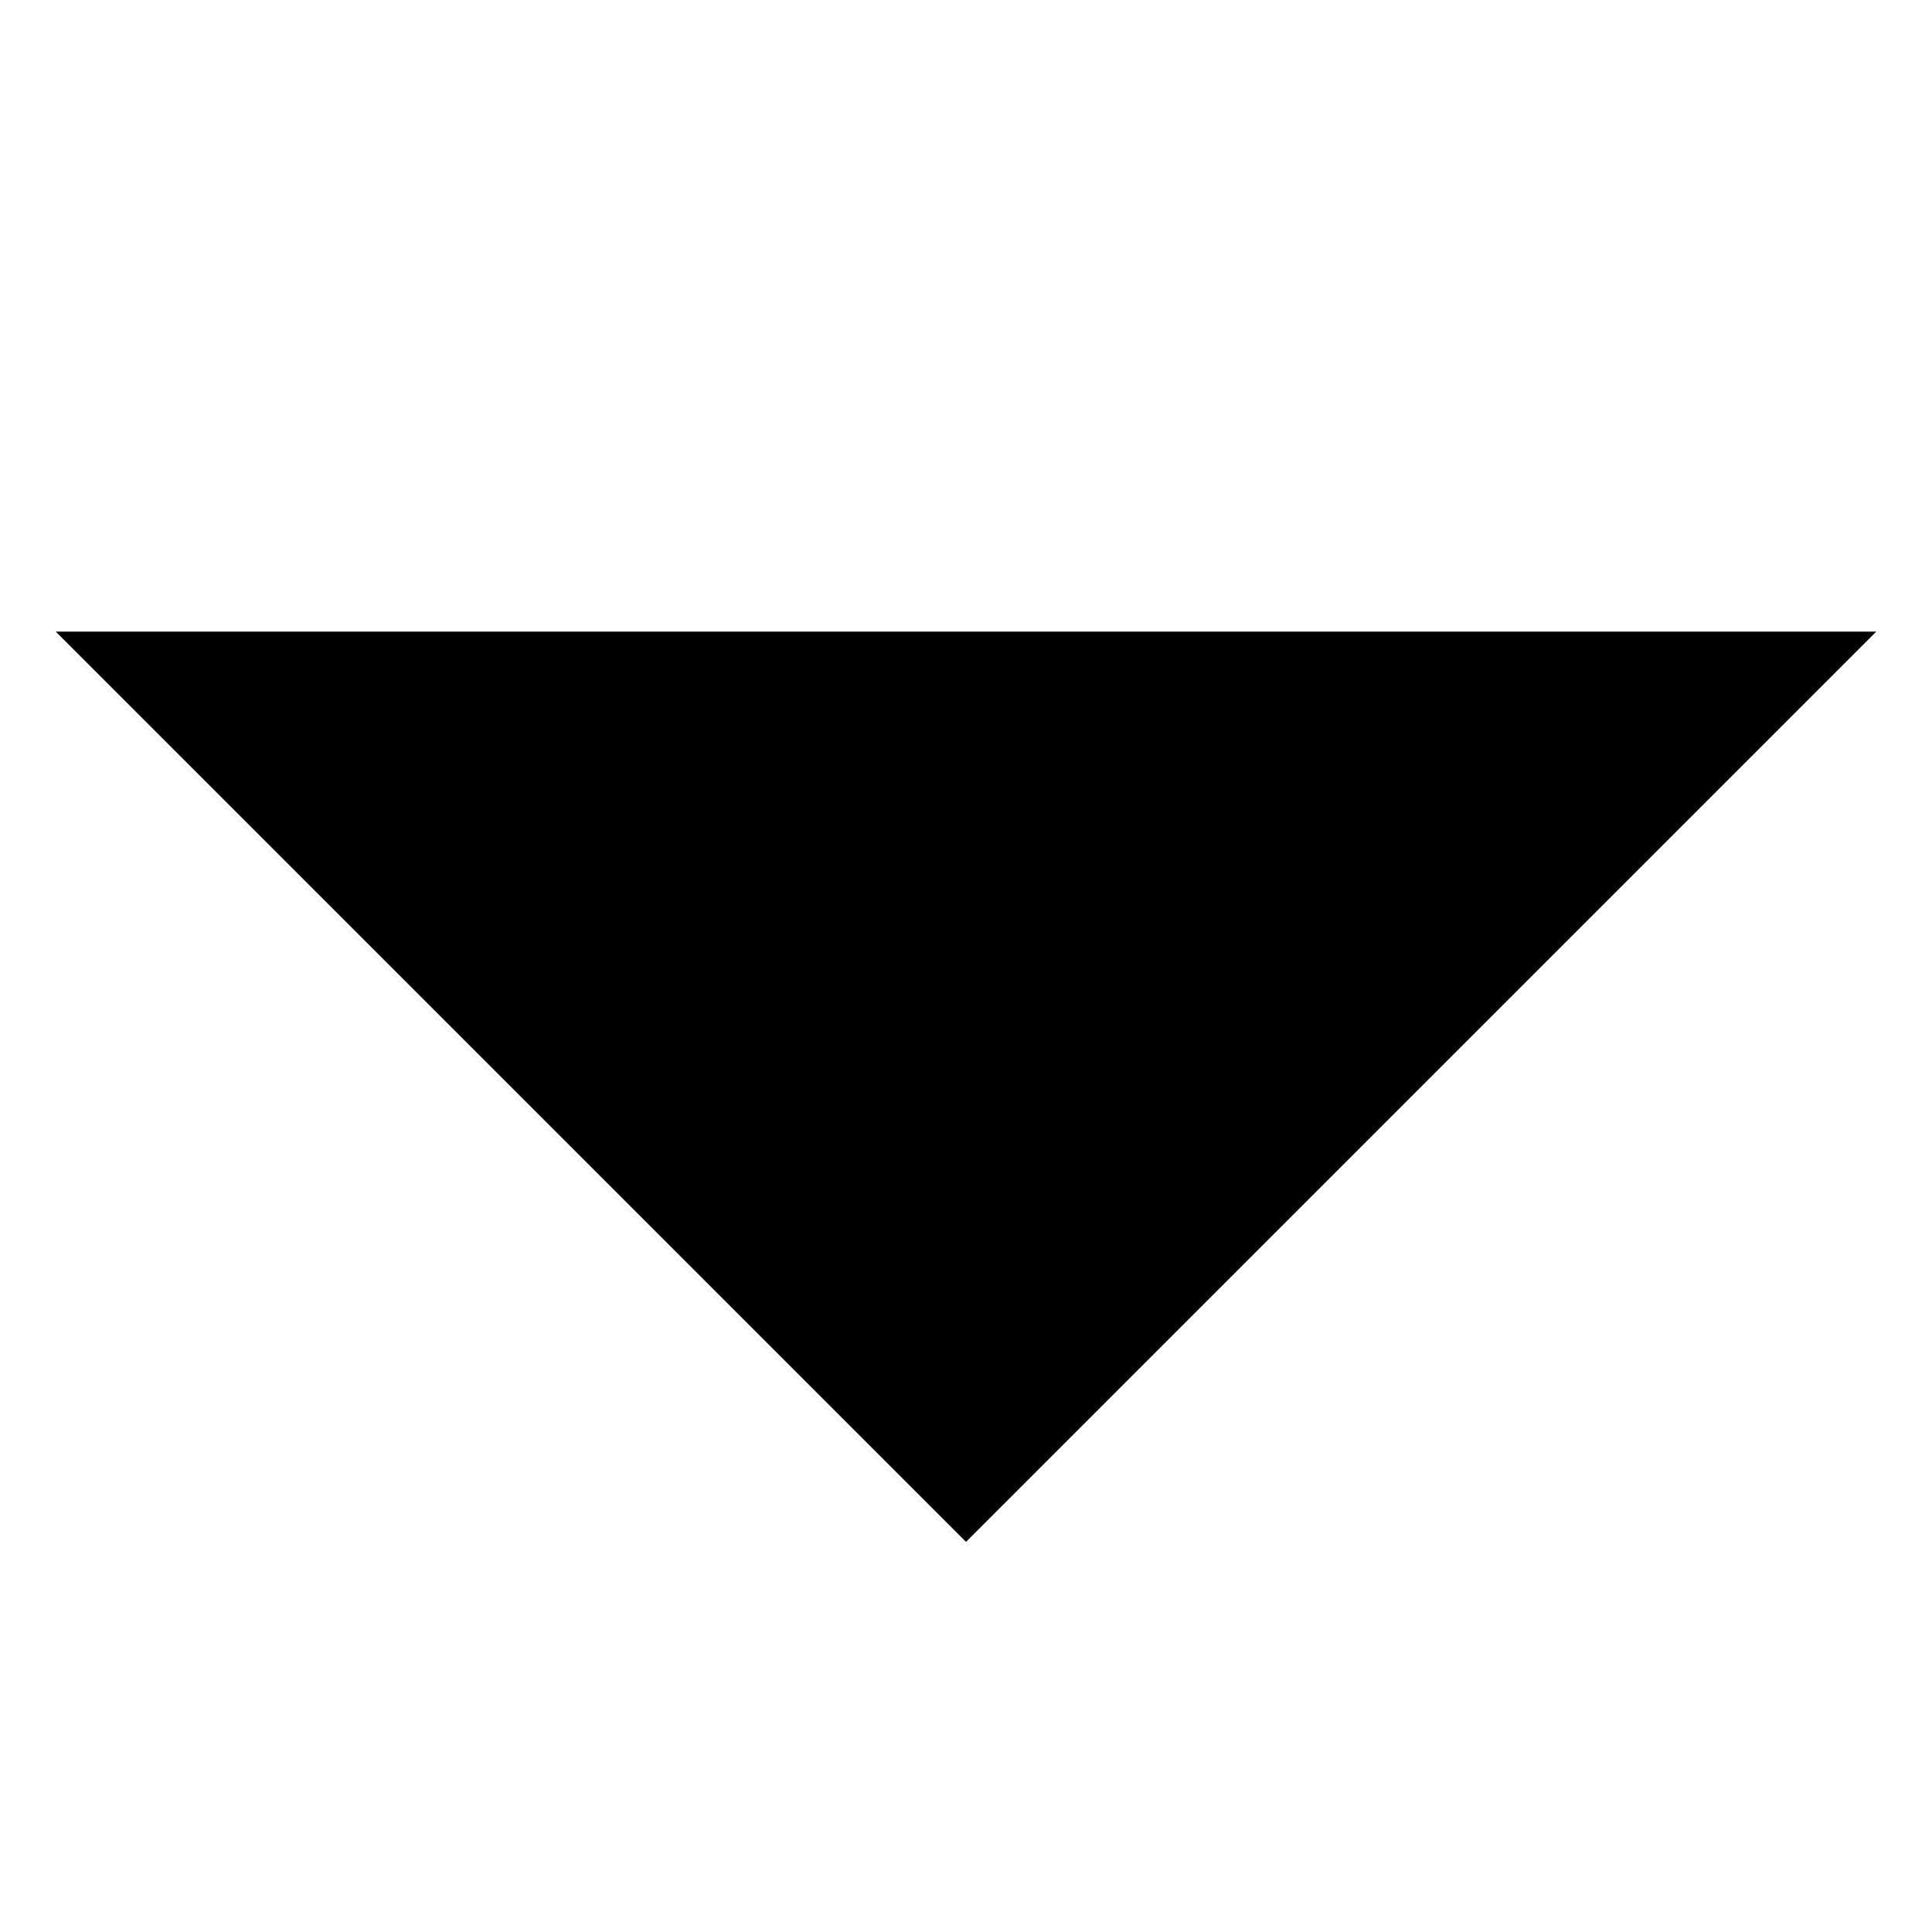<svg width="13" height="13" xmlns="http://www.w3.org/2000/svg">

 <g>
  <title>background</title>
  <rect fill="none" id="canvas_background" height="15" width="15" y="-1" x="-1"/>
 </g>
 <g>
  <title>Layer 1</title>
  <path id="svg_1" d="m0.375,4.25l6.125,6.125l6.125,-6.125l-12.25,0z"/>
  <path id="svg_2" fill="none" d="m28.375,14.875l17.75,1.125l0,24l-24,0l0.125,-24z"/>
 </g>
</svg>